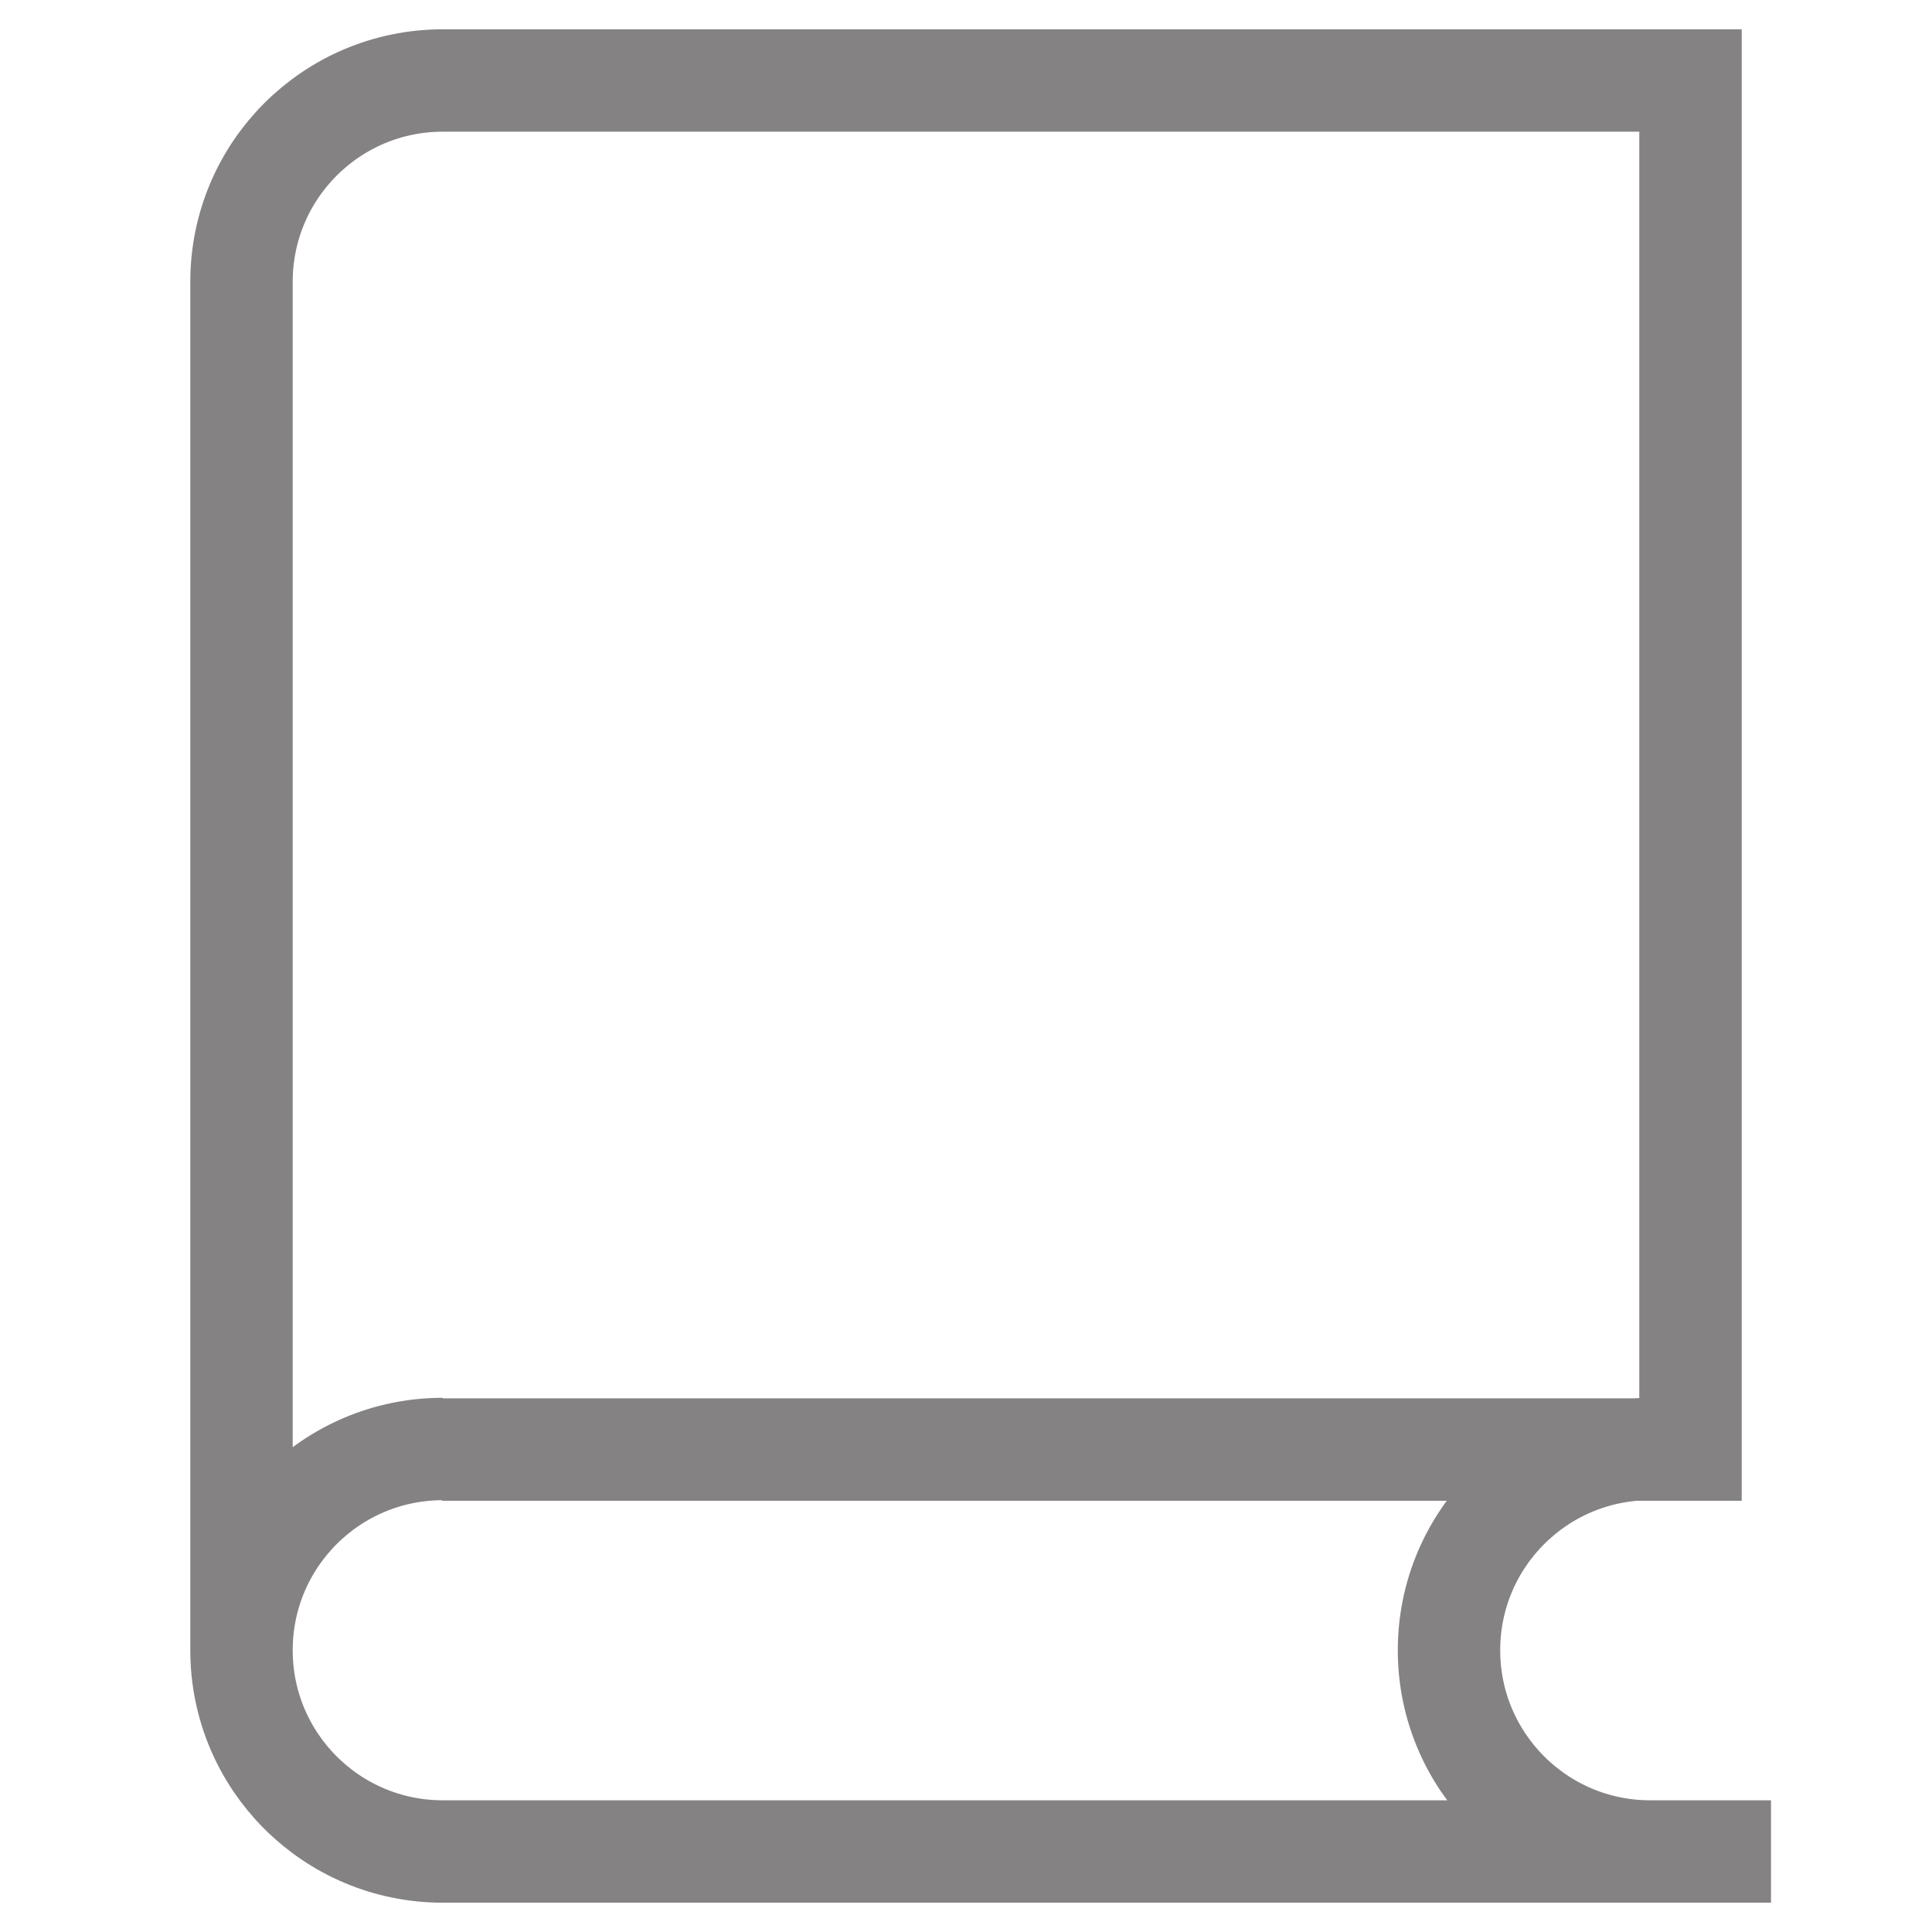 <!DOCTYPE svg PUBLIC "-//W3C//DTD SVG 1.1//EN" "http://www.w3.org/Graphics/SVG/1.1/DTD/svg11.dtd">

<!-- Uploaded to: SVG Repo, www.svgrepo.com, Transformed by: SVG Repo Mixer Tools -->
<svg width="163px" height="163px" viewBox="0 0 24 24" xmlns="http://www.w3.org/2000/svg" fill="#000000">

<g id="SVGRepo_bgCarrier" stroke-width="0"/>

<g id="SVGRepo_tracerCarrier" stroke-linecap="round" stroke-linejoin="round"/>

<g id="SVGRepo_iconCarrier"> <path fill="none" stroke="rgba(80, 77, 77, 0.7)" stroke-width="1.272" d="M5.5,18 C4.119,18 3,19.119 3,20.5 C3,21.881 4.119,23 5.5,23 L22,23 M3,20.5 L3,3.5 C3,2.119 4.119,1 5.5,1 L21,1 L21,18.007 L5.492,18.007 M20.5,18 C19.119,18 18,19.119 18,20.5 C18,21.881 19.119,23 20.5,23 L20.5,23"/> </g>

</svg>
